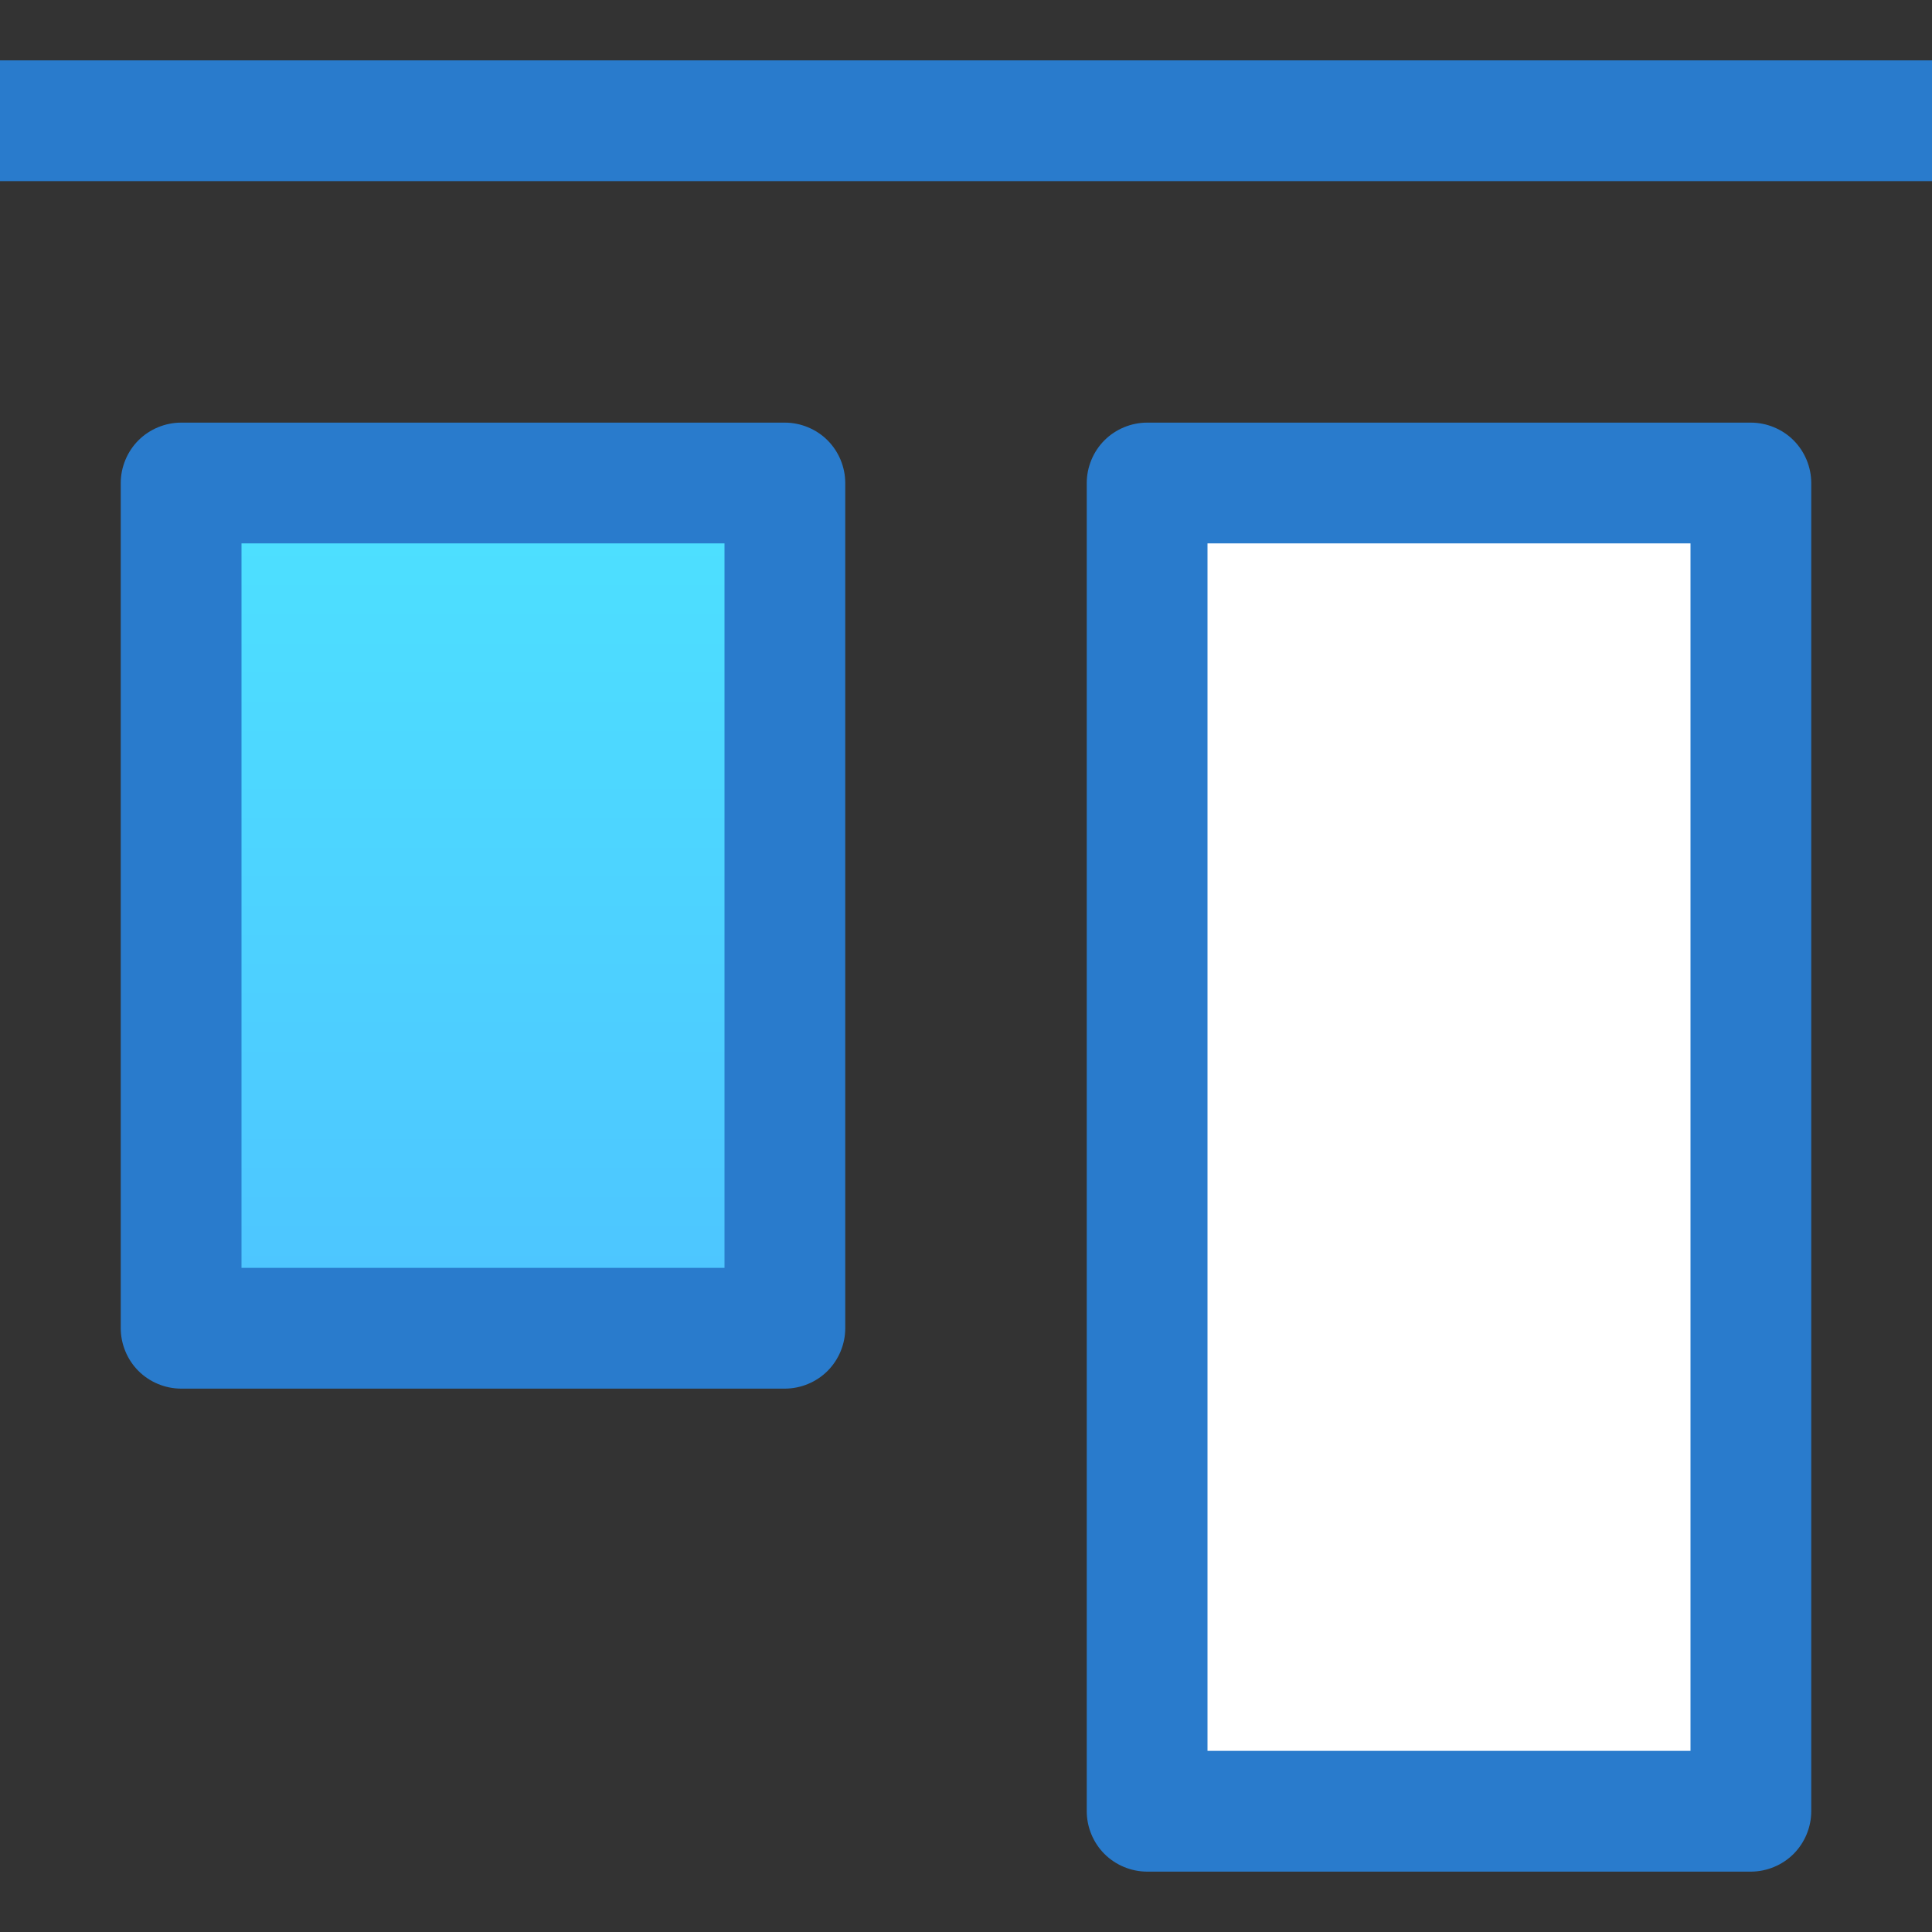 <?xml version="1.0" encoding="iso-8859-1"?>
<!-- Generator: Adobe Illustrator 19.0.0, SVG Export Plug-In . SVG Version: 6.00 Build 0)  -->
<svg version="1.1" id="Layer_1" xmlns="http://www.w3.org/2000/svg" xmlns:xlink="http://www.w3.org/1999/xlink" x="0px" y="0px"
	 viewBox="0 0 512 512" style="enable-background:new 0 0 512 512;" xml:space="preserve">
<rect x="0" y="0" width="512" height="512" fill="#333333" stroke="none"/>
<rect x="304" y="128" style="fill:#FFFFFF;" width="160" height="352"/>
<linearGradient id="SVGID_1_" gradientUnits="userSpaceOnUse" x1="-37.938" y1="639.312" x2="-37.938" y2="653.312" gradientTransform="matrix(16 0 0 -16 735 10581)">
	<stop  offset="0" style="stop-color:#4DC4FF"/>
	<stop  offset="1" style="stop-color:#4DE1FF"/>
</linearGradient>
<rect x="48" y="128" style="fill:url(#SVGID_1_);" width="160" height="224"/>
<g>
	<path style="fill:#297BCC;" d="M464,112H304c-4.208,0-8.336,1.712-11.312,4.688S288,123.792,288,128v352
		c0,4.208,1.712,8.336,4.688,11.312S299.792,496,304,496h160c4.208,0,8.336-1.712,11.312-4.688S480,484.208,480,480V128
		c0-4.208-1.712-8.336-4.688-11.312C472.336,113.712,468.208,112,464,112z M448,464H320V144h128V464z"/>
	<path style="fill:#297BCC;" d="M208,112H48c-4.208,0-8.336,1.712-11.312,4.688S32,123.792,32,128v224
		c0,4.208,1.712,8.336,4.688,11.312S43.792,368,48,368h160c4.208,0,8.336-1.712,11.312-4.688S224,356.208,224,352V128
		c0-4.208-1.712-8.336-4.688-11.312C216.336,113.712,212.208,112,208,112z M192,336H64V144h128V336z"/>
	<rect y="16" style="fill:#297BCC;" width="512" height="32"/>
</g>
<g>
</g>
<g>
</g>
<g>
</g>
<g>
</g>
<g>
</g>
<g>
</g>
<g>
</g>
<g>
</g>
<g>
</g>
<g>
</g>
<g>
</g>
<g>
</g>
<g>
</g>
<g>
</g>
<g>
</g>
</svg>
